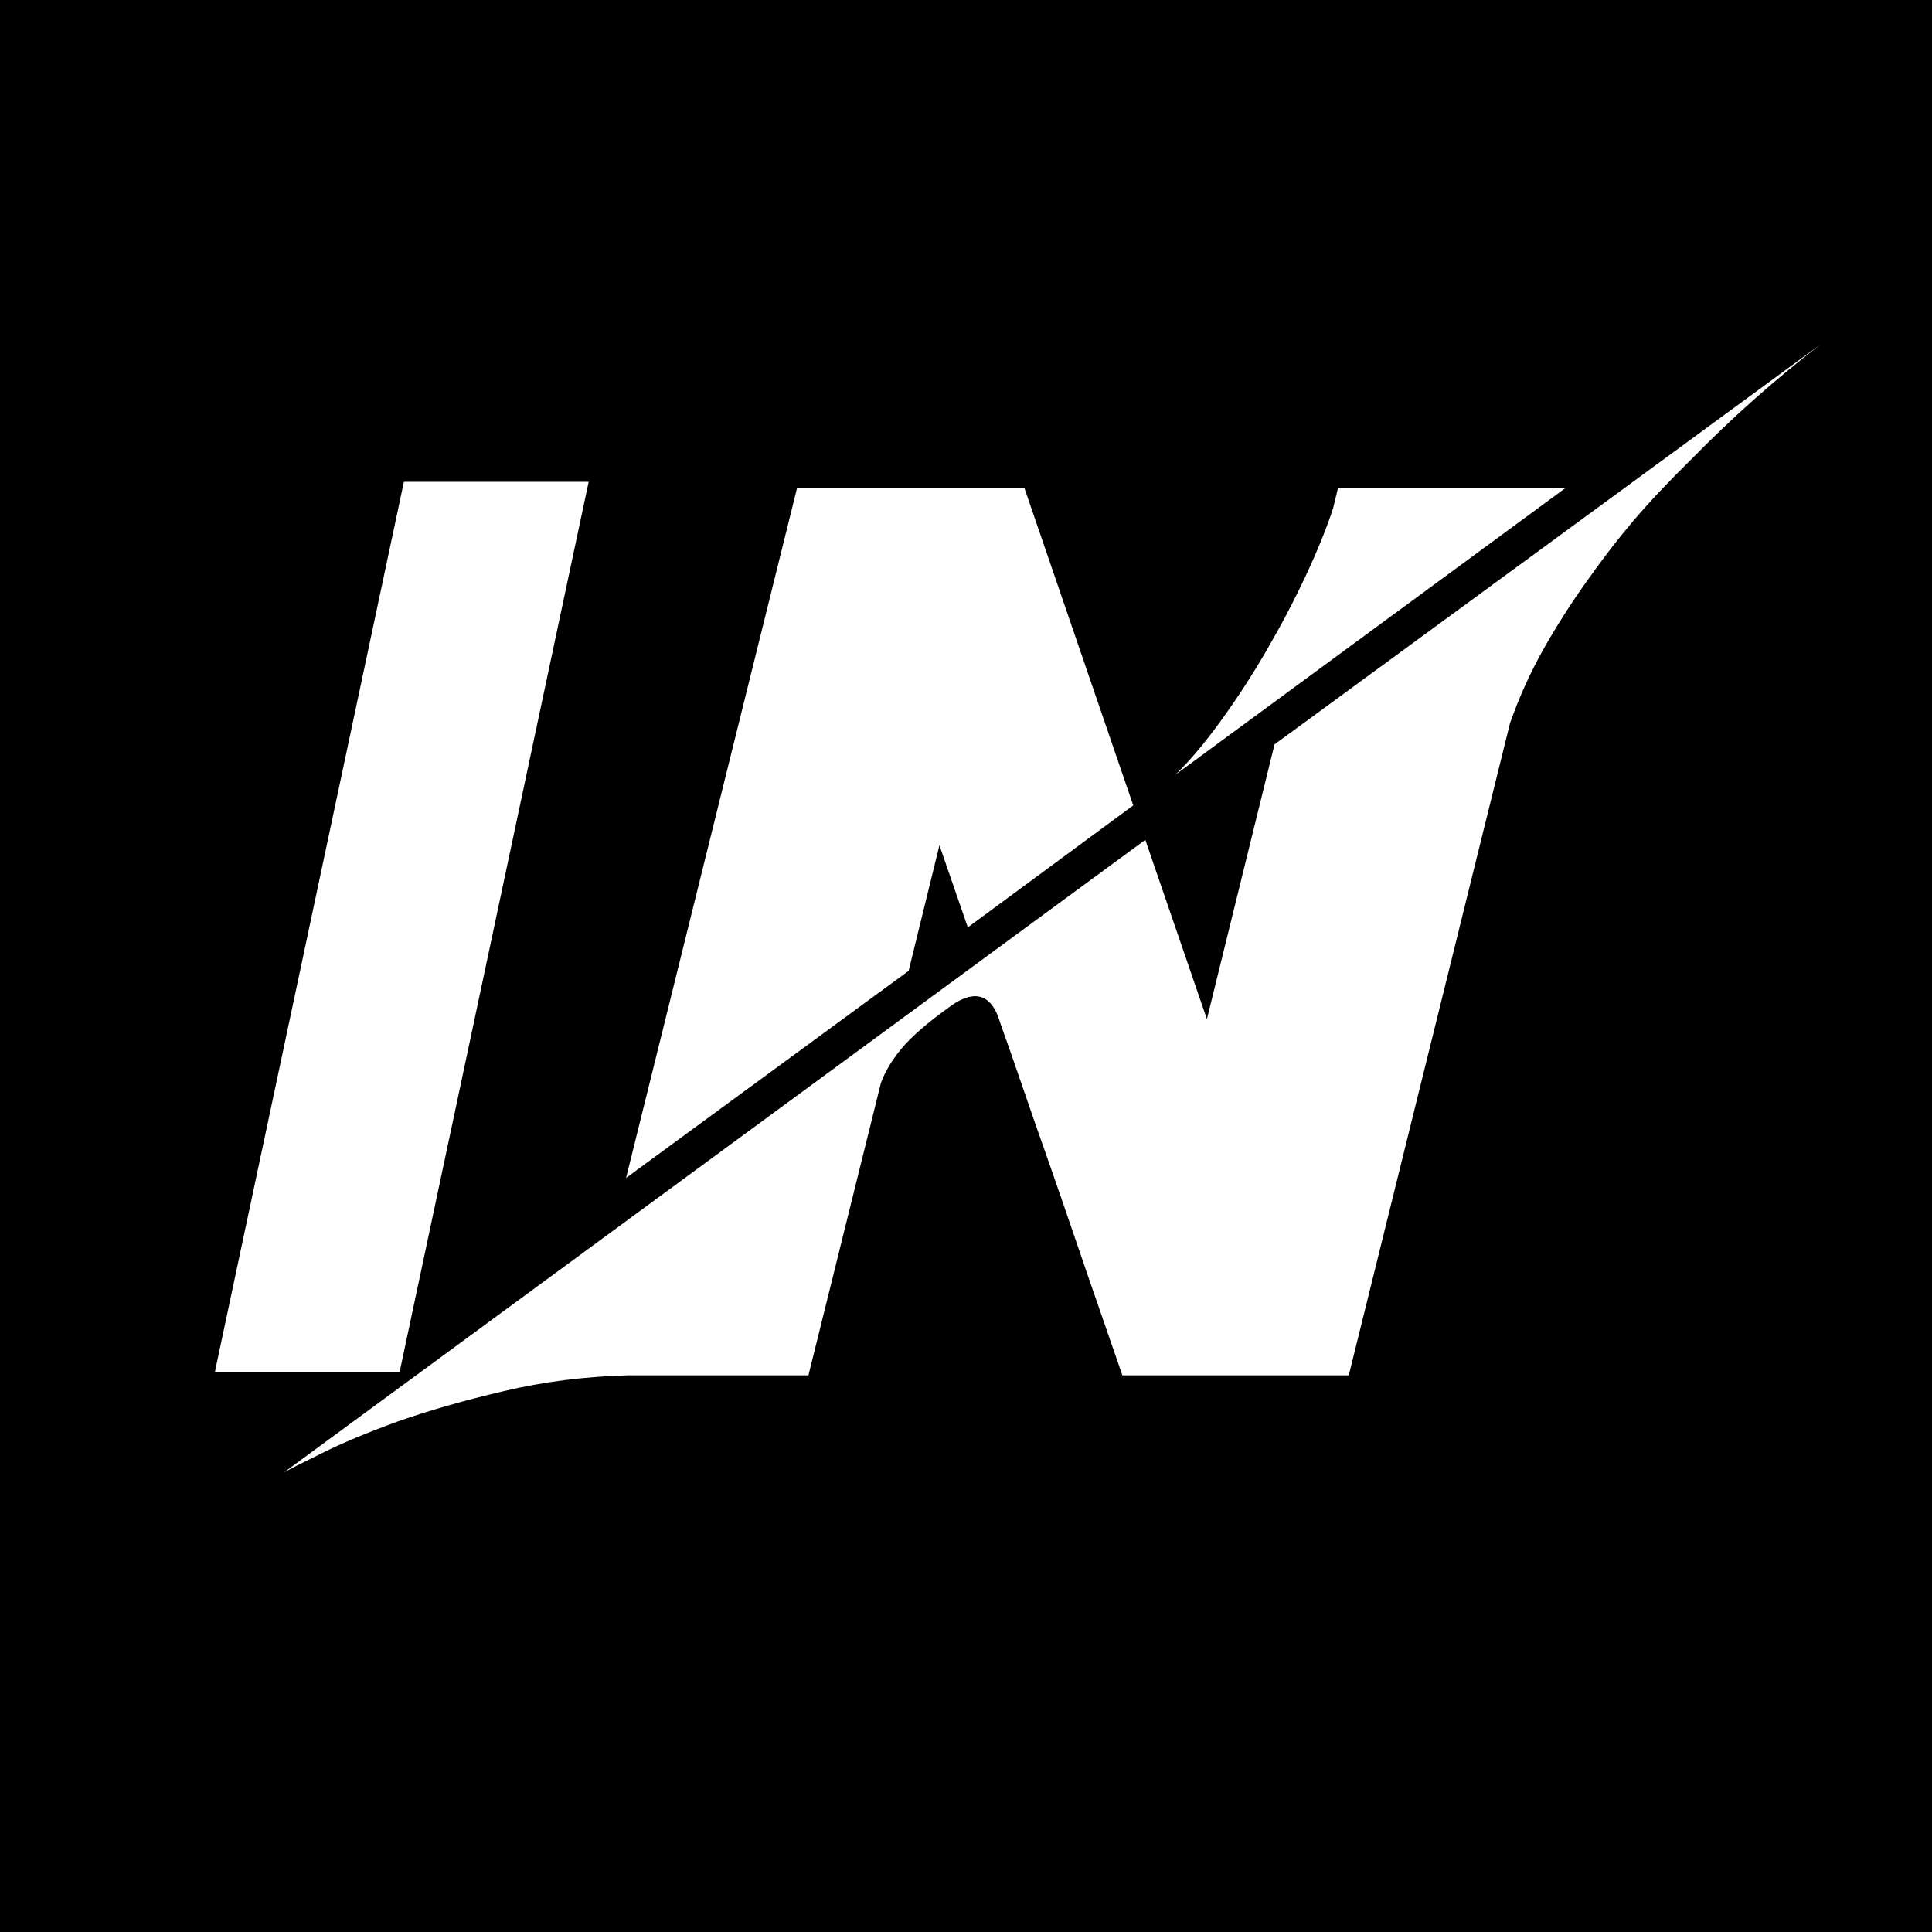 <svg width="100" height="100" viewBox="0 0 100 100" fill="none" xmlns="http://www.w3.org/2000/svg">
<rect x="0" y="0" width="100" height="100" fill="#808080" stroke="none"/>
<g clip-path="url(#clip0_80_10)">
<rect width="100" height="100" fill="black"/>
<path d="M65.969 38.531L94.25 17.812C91.896 19.625 89.677 21.594 87.594 23.719C86.365 24.927 85.344 26.01 84.531 26.969C83.719 27.927 82.917 28.969 82.125 30.094C81.333 31.198 80.583 32.375 79.875 33.625C79.188 34.854 78.615 36.125 78.156 37.438L69.812 71.188H58.094C56.906 67.771 55.854 64.719 54.938 62.031C54.375 60.406 53.927 59.125 53.594 58.188C53.26 57.229 52.958 56.354 52.688 55.562C52.417 54.771 52.188 54.115 52 53.594C51.812 53.073 51.719 52.802 51.719 52.781C51.448 51.969 51.031 51.562 50.469 51.562C50.073 51.562 49.615 51.76 49.094 52.156C47.99 52.948 47.177 53.656 46.656 54.281C46.156 54.885 45.802 55.479 45.594 56.062L41.844 71.188H32.469C30.24 71.25 28.115 71.521 26.094 72C24.052 72.479 22.229 73 20.625 73.562C19.021 74.146 17.698 74.698 16.656 75.219C15.594 75.74 14.938 76.073 14.688 76.219L59.281 43.469L62.469 52.75L65.969 38.531ZM81 25.281L60.844 40.094C61.594 39.365 62.375 38.438 63.188 37.312C64.021 36.167 64.812 34.948 65.562 33.656C66.312 32.365 66.99 31.073 67.594 29.781C68.198 28.49 68.667 27.333 69 26.312L69.25 25.281H81ZM47.031 50.25L32.406 60.969L41.25 25.281H53.031L58.656 41.688L50.094 48L48.625 43.75L47.031 50.25Z" fill="white"/>
<path d="M11.125 71L20.906 24.938H30.469L20.688 71H11.125Z" fill="white"/>
</g>
<defs>
<clipPath id="clip0_80_10">
<rect width="100" height="100" fill="white"/>
</clipPath>
</defs>
</svg>
